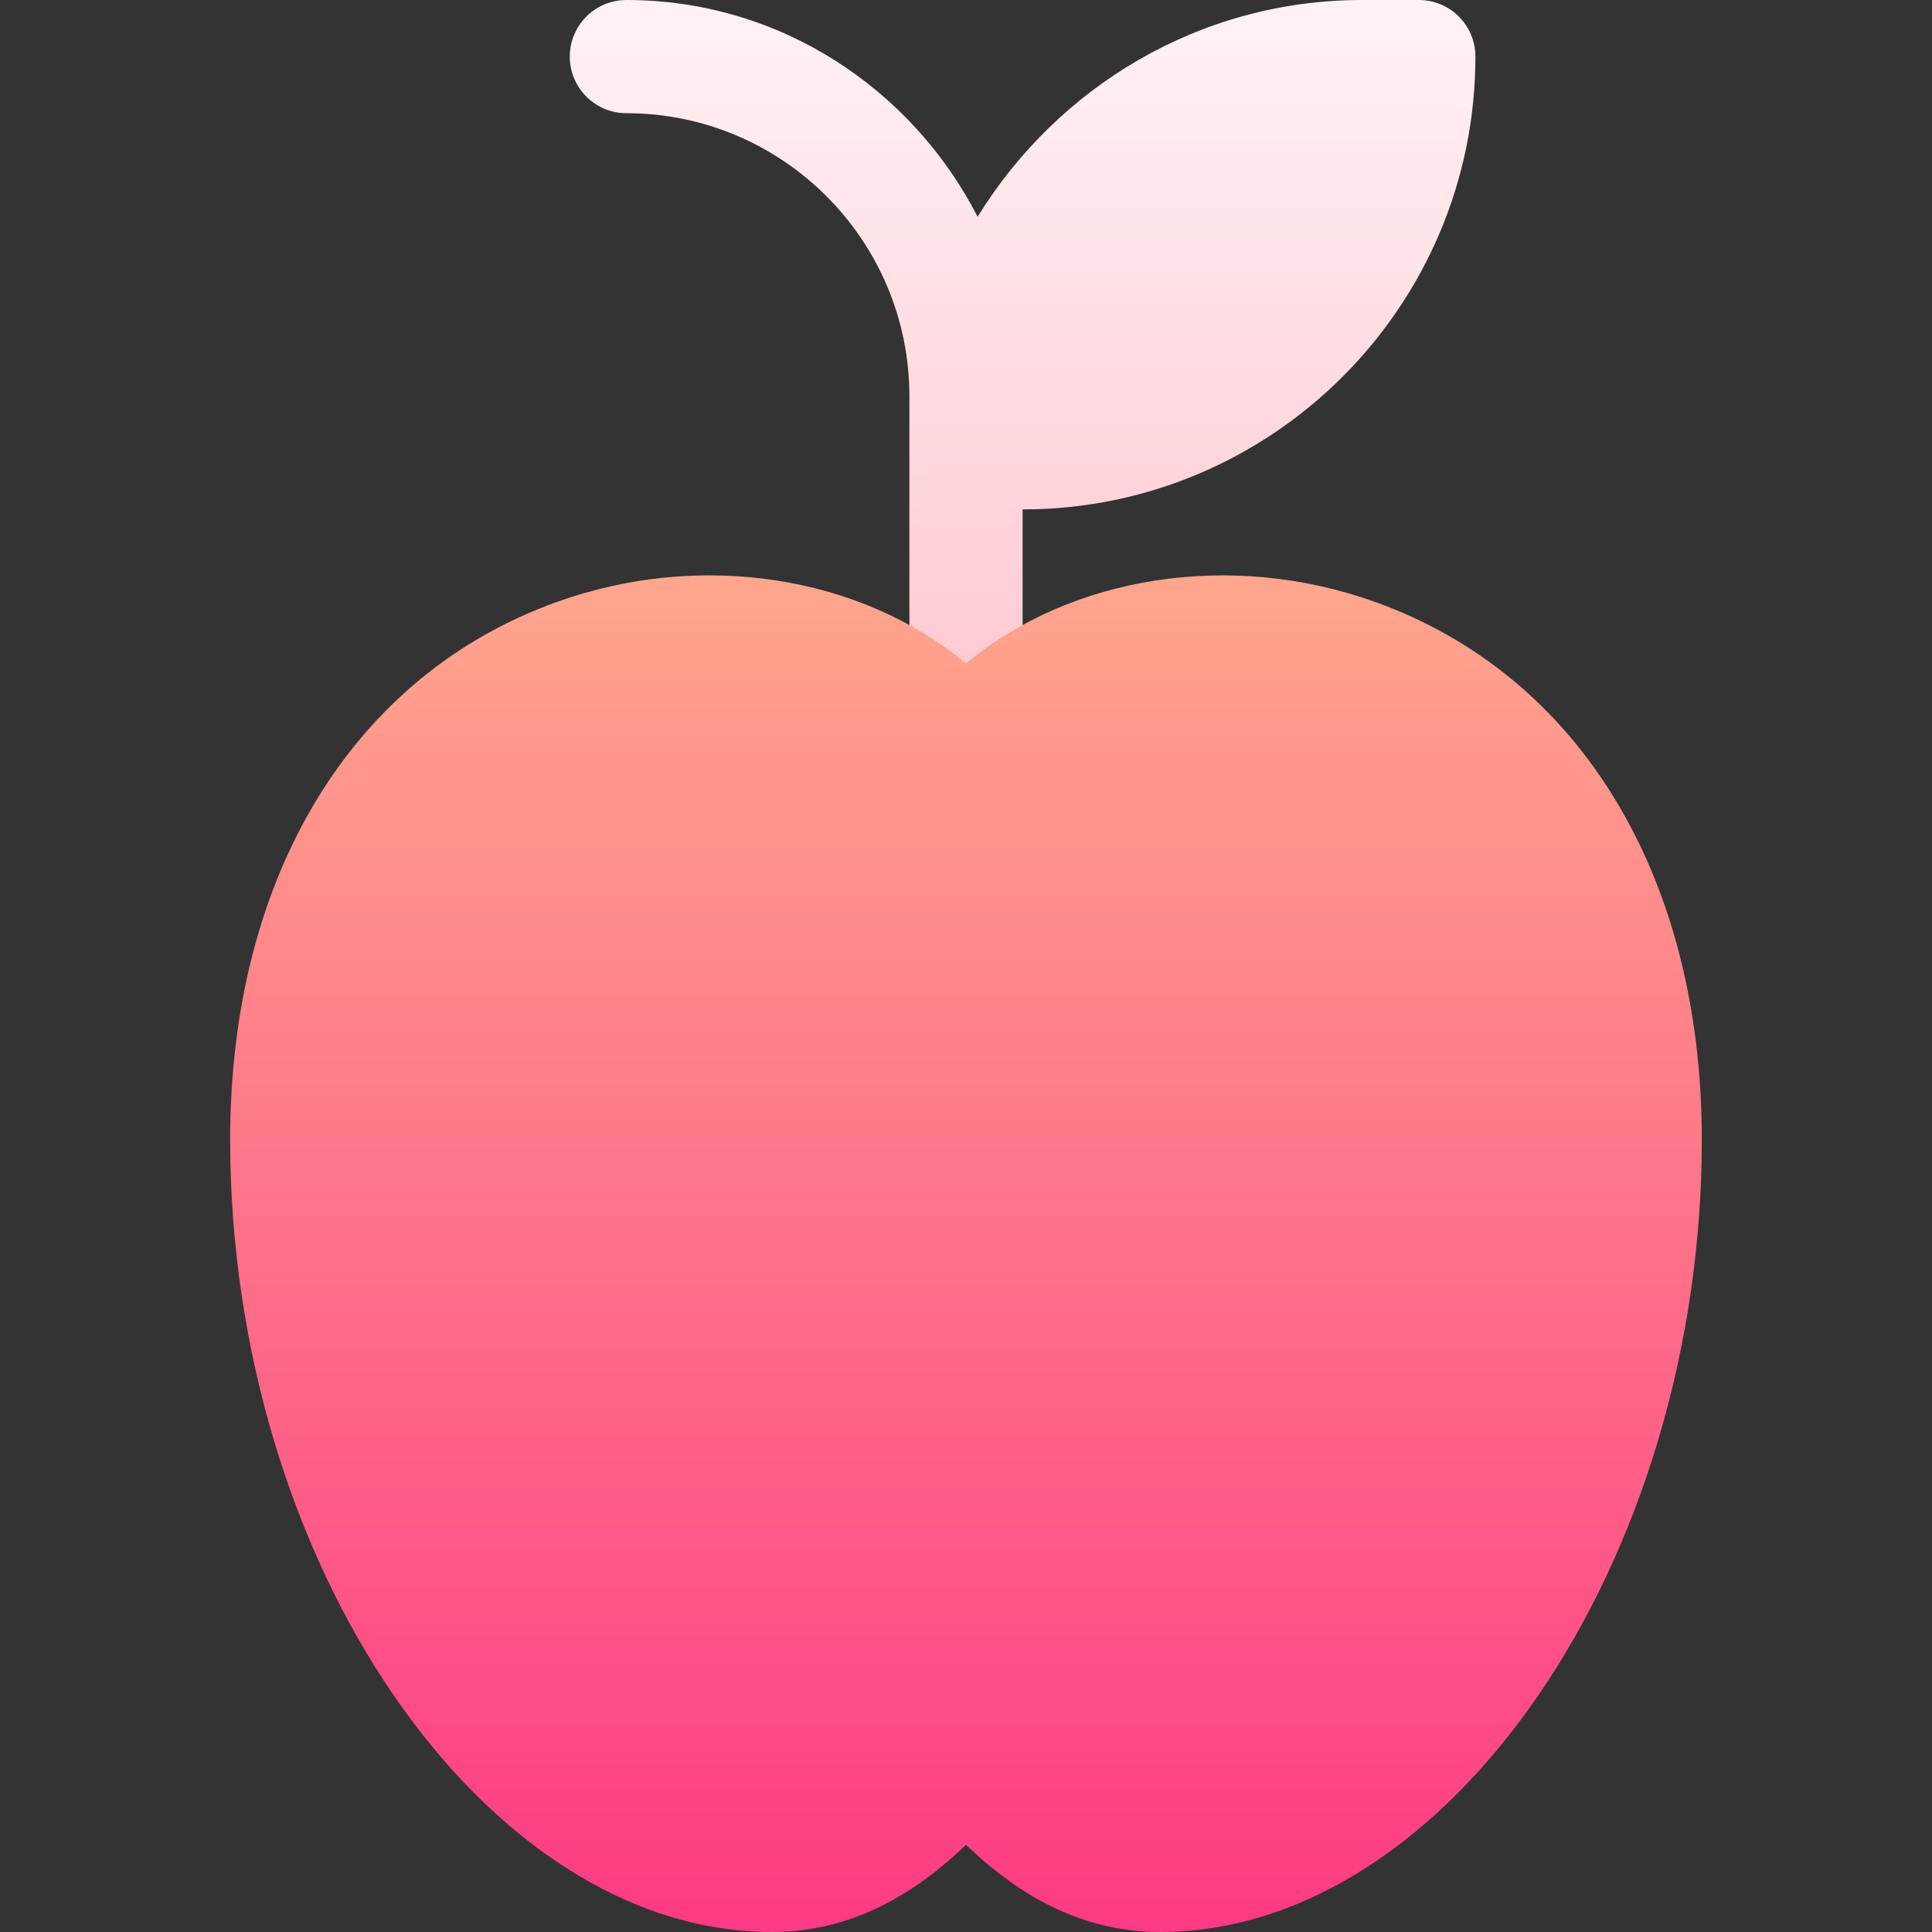 <svg id="Capa_1" enable-background="new 0 0 512 512" height="512" viewBox="0 0 512 512" width="512" xmlns="http://www.w3.org/2000/svg" xmlns:xlink="http://www.w3.org/1999/xlink"><rect x="0" y="0" width="512" height="512" fill="#333333" stroke="none"/><linearGradient id="SVGID_1_" gradientUnits="userSpaceOnUse" x1="271" x2="271" y1="212" y2="0"><stop offset="0" stop-color="#ffc2cc"/><stop offset="1" stop-color="#fff2f4"/></linearGradient><linearGradient id="SVGID_2_" gradientUnits="userSpaceOnUse" x1="256" x2="256" y1="512" y2="152.48"><stop offset="0" stop-color="#fd3a84"/><stop offset="1" stop-color="#ffa68d"/></linearGradient><g><g><g><path d="m376 0h-15c-43.185 0-80.782 23.13-101.922 57.444-17.423-33.929-52.39-57.444-93.078-57.444-8.291 0-15 6.709-15 15s6.709 15 15 15c41.367 0 75 33.647 75 75v92c0 8.291 6.709 15 15 15s15-6.709 15-15v-62c66.182 0 120-53.833 120-120 0-8.291-6.709-15-15-15z" fill="url(#SVGID_1_)"/></g></g><g><g><path d="m364.398 159.515c-38.262-13.726-80.566-6.87-108.398 16.318-27.832-23.203-70.166-30.044-108.398-16.318-54.229 19.423-86.602 72.685-86.602 142.485 0 111.87 67.09 210 143.584 210 21.826 0 38.496-10.752 51.416-23.086 12.92 12.334 29.59 23.086 51.416 23.086 76.494 0 143.584-98.13 143.584-210 0-69.8-32.373-123.062-86.602-142.485z" fill="url(#SVGID_2_)"/></g></g></g></svg>
